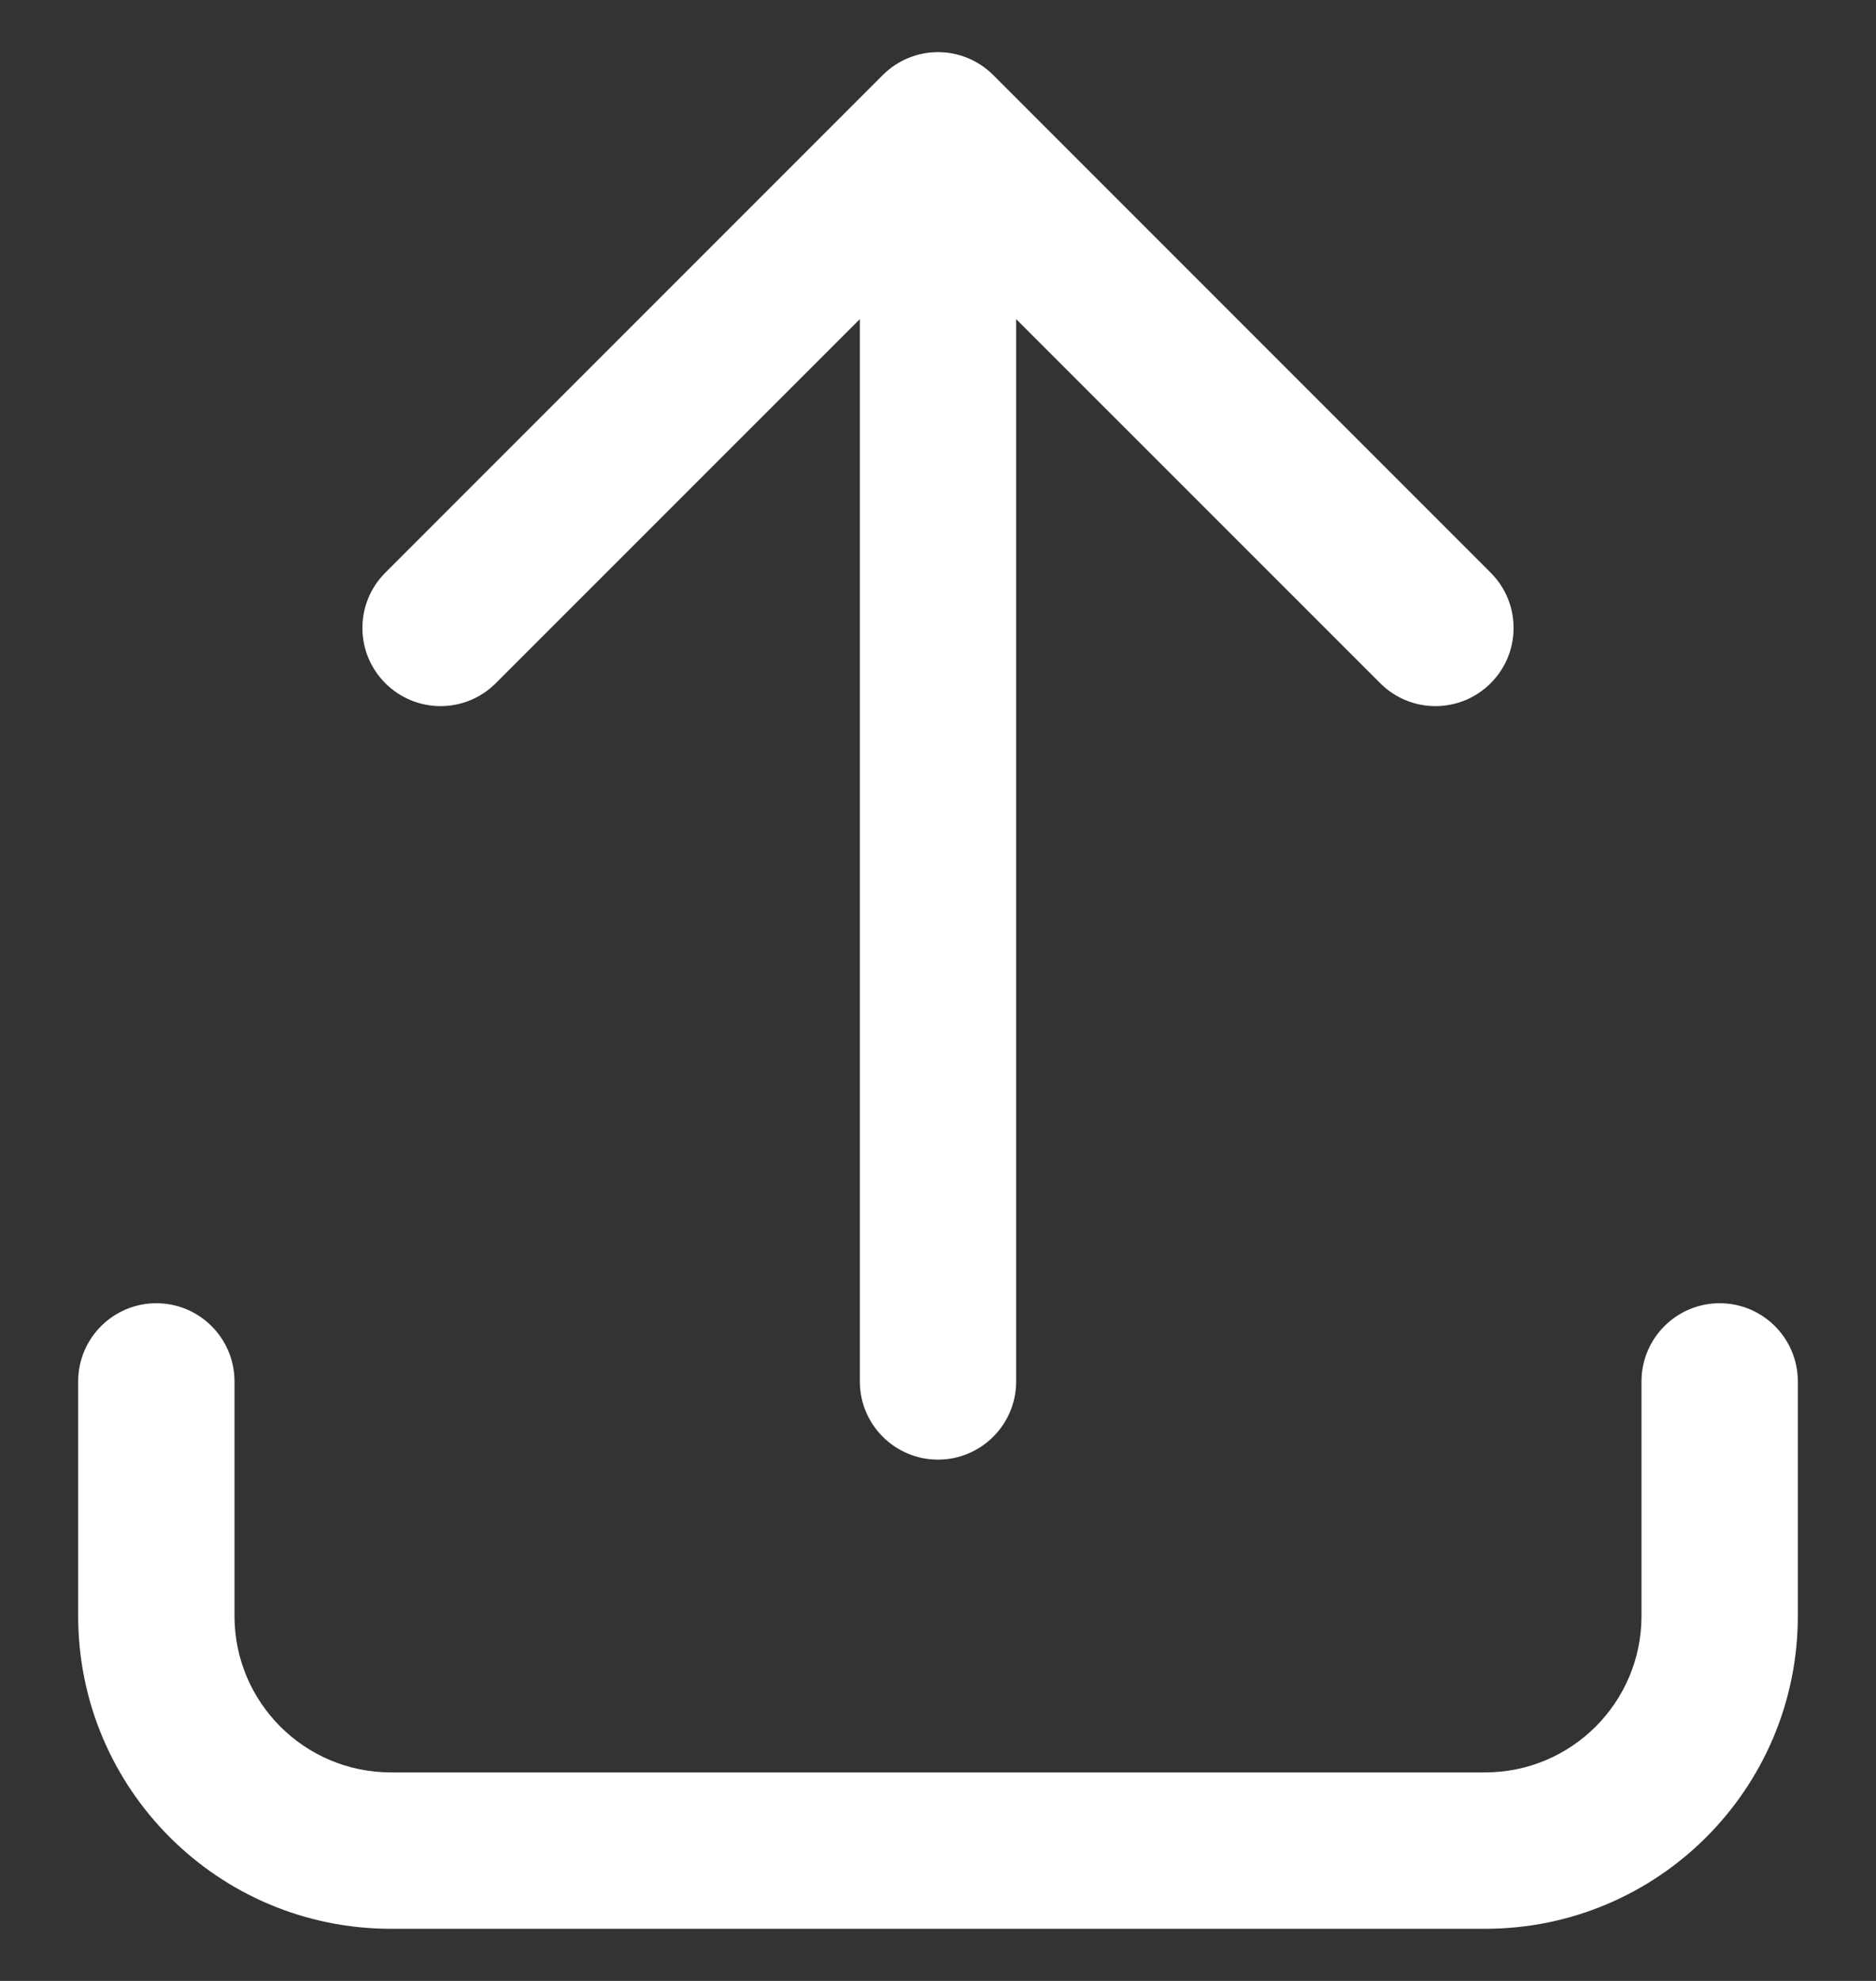 <svg width="18" height="19" viewBox="0 0 18 19" fill="none" xmlns="http://www.w3.org/2000/svg">
<rect x="0" y="0" width="18" height="19" fill="#333333" stroke="none"/>
<path d="M9.53 0.72C9.237 0.427 8.763 0.427 8.47 0.72L3.697 5.493C3.404 5.786 3.404 6.26 3.697 6.553C3.99 6.846 4.464 6.846 4.757 6.553L8.25 3.061V13.25C8.25 13.664 8.586 14 9 14C9.414 14 9.75 13.664 9.75 13.25V3.061L13.243 6.553C13.536 6.846 14.01 6.846 14.303 6.553C14.596 6.26 14.596 5.786 14.303 5.493L9.53 0.72Z" fill="white"/>
<path d="M2.25 13.25C2.25 12.836 1.914 12.5 1.5 12.5C1.086 12.5 0.75 12.836 0.75 13.25V15.5C0.75 17.157 2.093 18.5 3.75 18.5H14.25C15.907 18.5 17.25 17.157 17.25 15.5V13.25C17.25 12.836 16.914 12.5 16.5 12.5C16.086 12.5 15.75 12.836 15.75 13.25V15.5C15.75 16.328 15.078 17 14.25 17H3.75C2.922 17 2.25 16.328 2.25 15.5V13.25Z" fill="white"/>
</svg>
